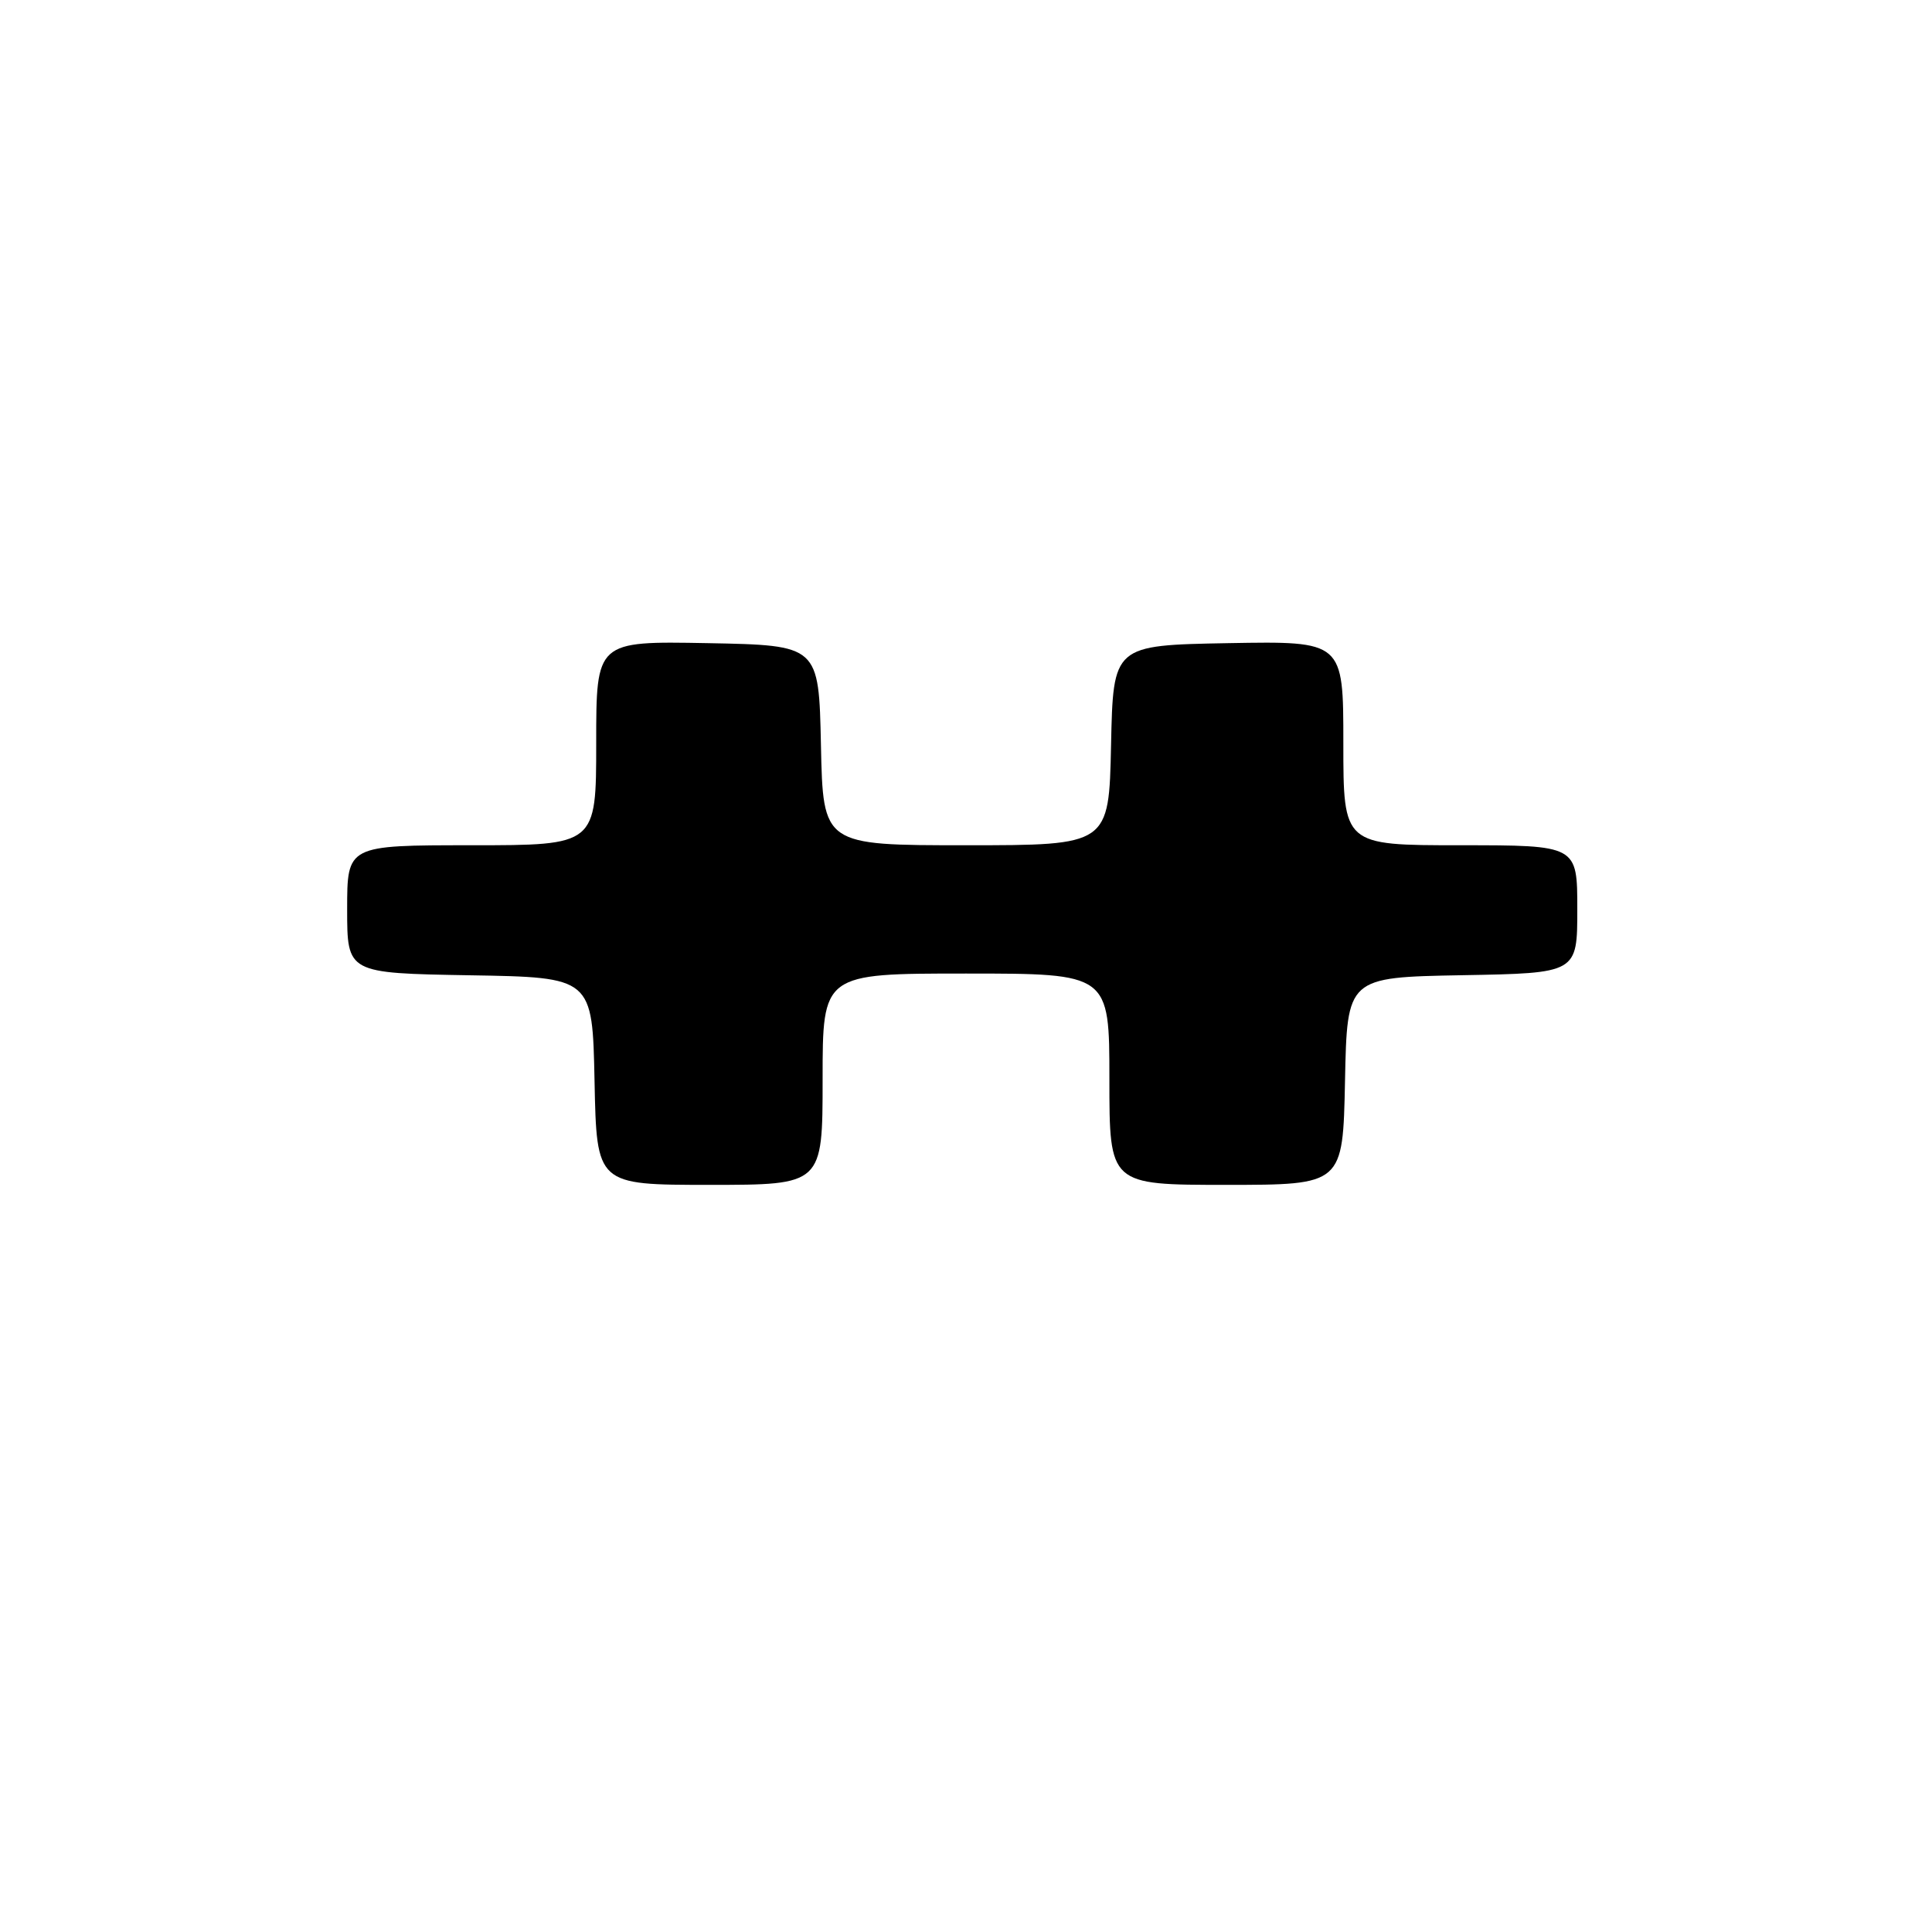 <?xml version="1.0" encoding="UTF-8" standalone="no"?>
<!DOCTYPE svg PUBLIC "-//W3C//DTD SVG 1.1//EN" "http://www.w3.org/Graphics/SVG/1.1/DTD/svg11.dtd" >
<svg xmlns="http://www.w3.org/2000/svg" xmlns:xlink="http://www.w3.org/1999/xlink" version="1.1" viewBox="0 0 256 256">
 <g >
 <path fill="currentColor"
d=" M 109.00 143.00 C 109.00 129.00 109.00 129.00 128.00 129.00 C 147.00 129.00 147.00 129.00 147.00 143.00 C 147.00 157.00 147.00 157.00 162.47 157.00 C 177.94 157.00 177.94 157.00 178.22 143.25 C 178.50 129.50 178.50 129.50 193.75 129.22 C 209.00 128.95 209.00 128.95 209.00 120.47 C 209.00 112.00 209.00 112.00 193.50 112.00 C 178.00 112.00 178.00 112.00 178.00 98.47 C 178.00 84.95 178.00 84.95 162.75 85.22 C 147.50 85.50 147.50 85.50 147.22 98.75 C 146.94 112.00 146.94 112.00 128.00 112.00 C 109.06 112.00 109.06 112.00 108.78 98.75 C 108.50 85.50 108.50 85.50 93.75 85.22 C 79.00 84.95 79.00 84.95 79.00 98.47 C 79.00 112.00 79.00 112.00 62.50 112.00 C 46.00 112.00 46.00 112.00 46.00 120.48 C 46.00 128.95 46.00 128.95 62.25 129.23 C 78.50 129.50 78.50 129.50 78.78 143.25 C 79.06 157.00 79.06 157.00 94.03 157.00 C 109.00 157.00 109.00 157.00 109.00 143.00 Z "/>
</g>
</svg>